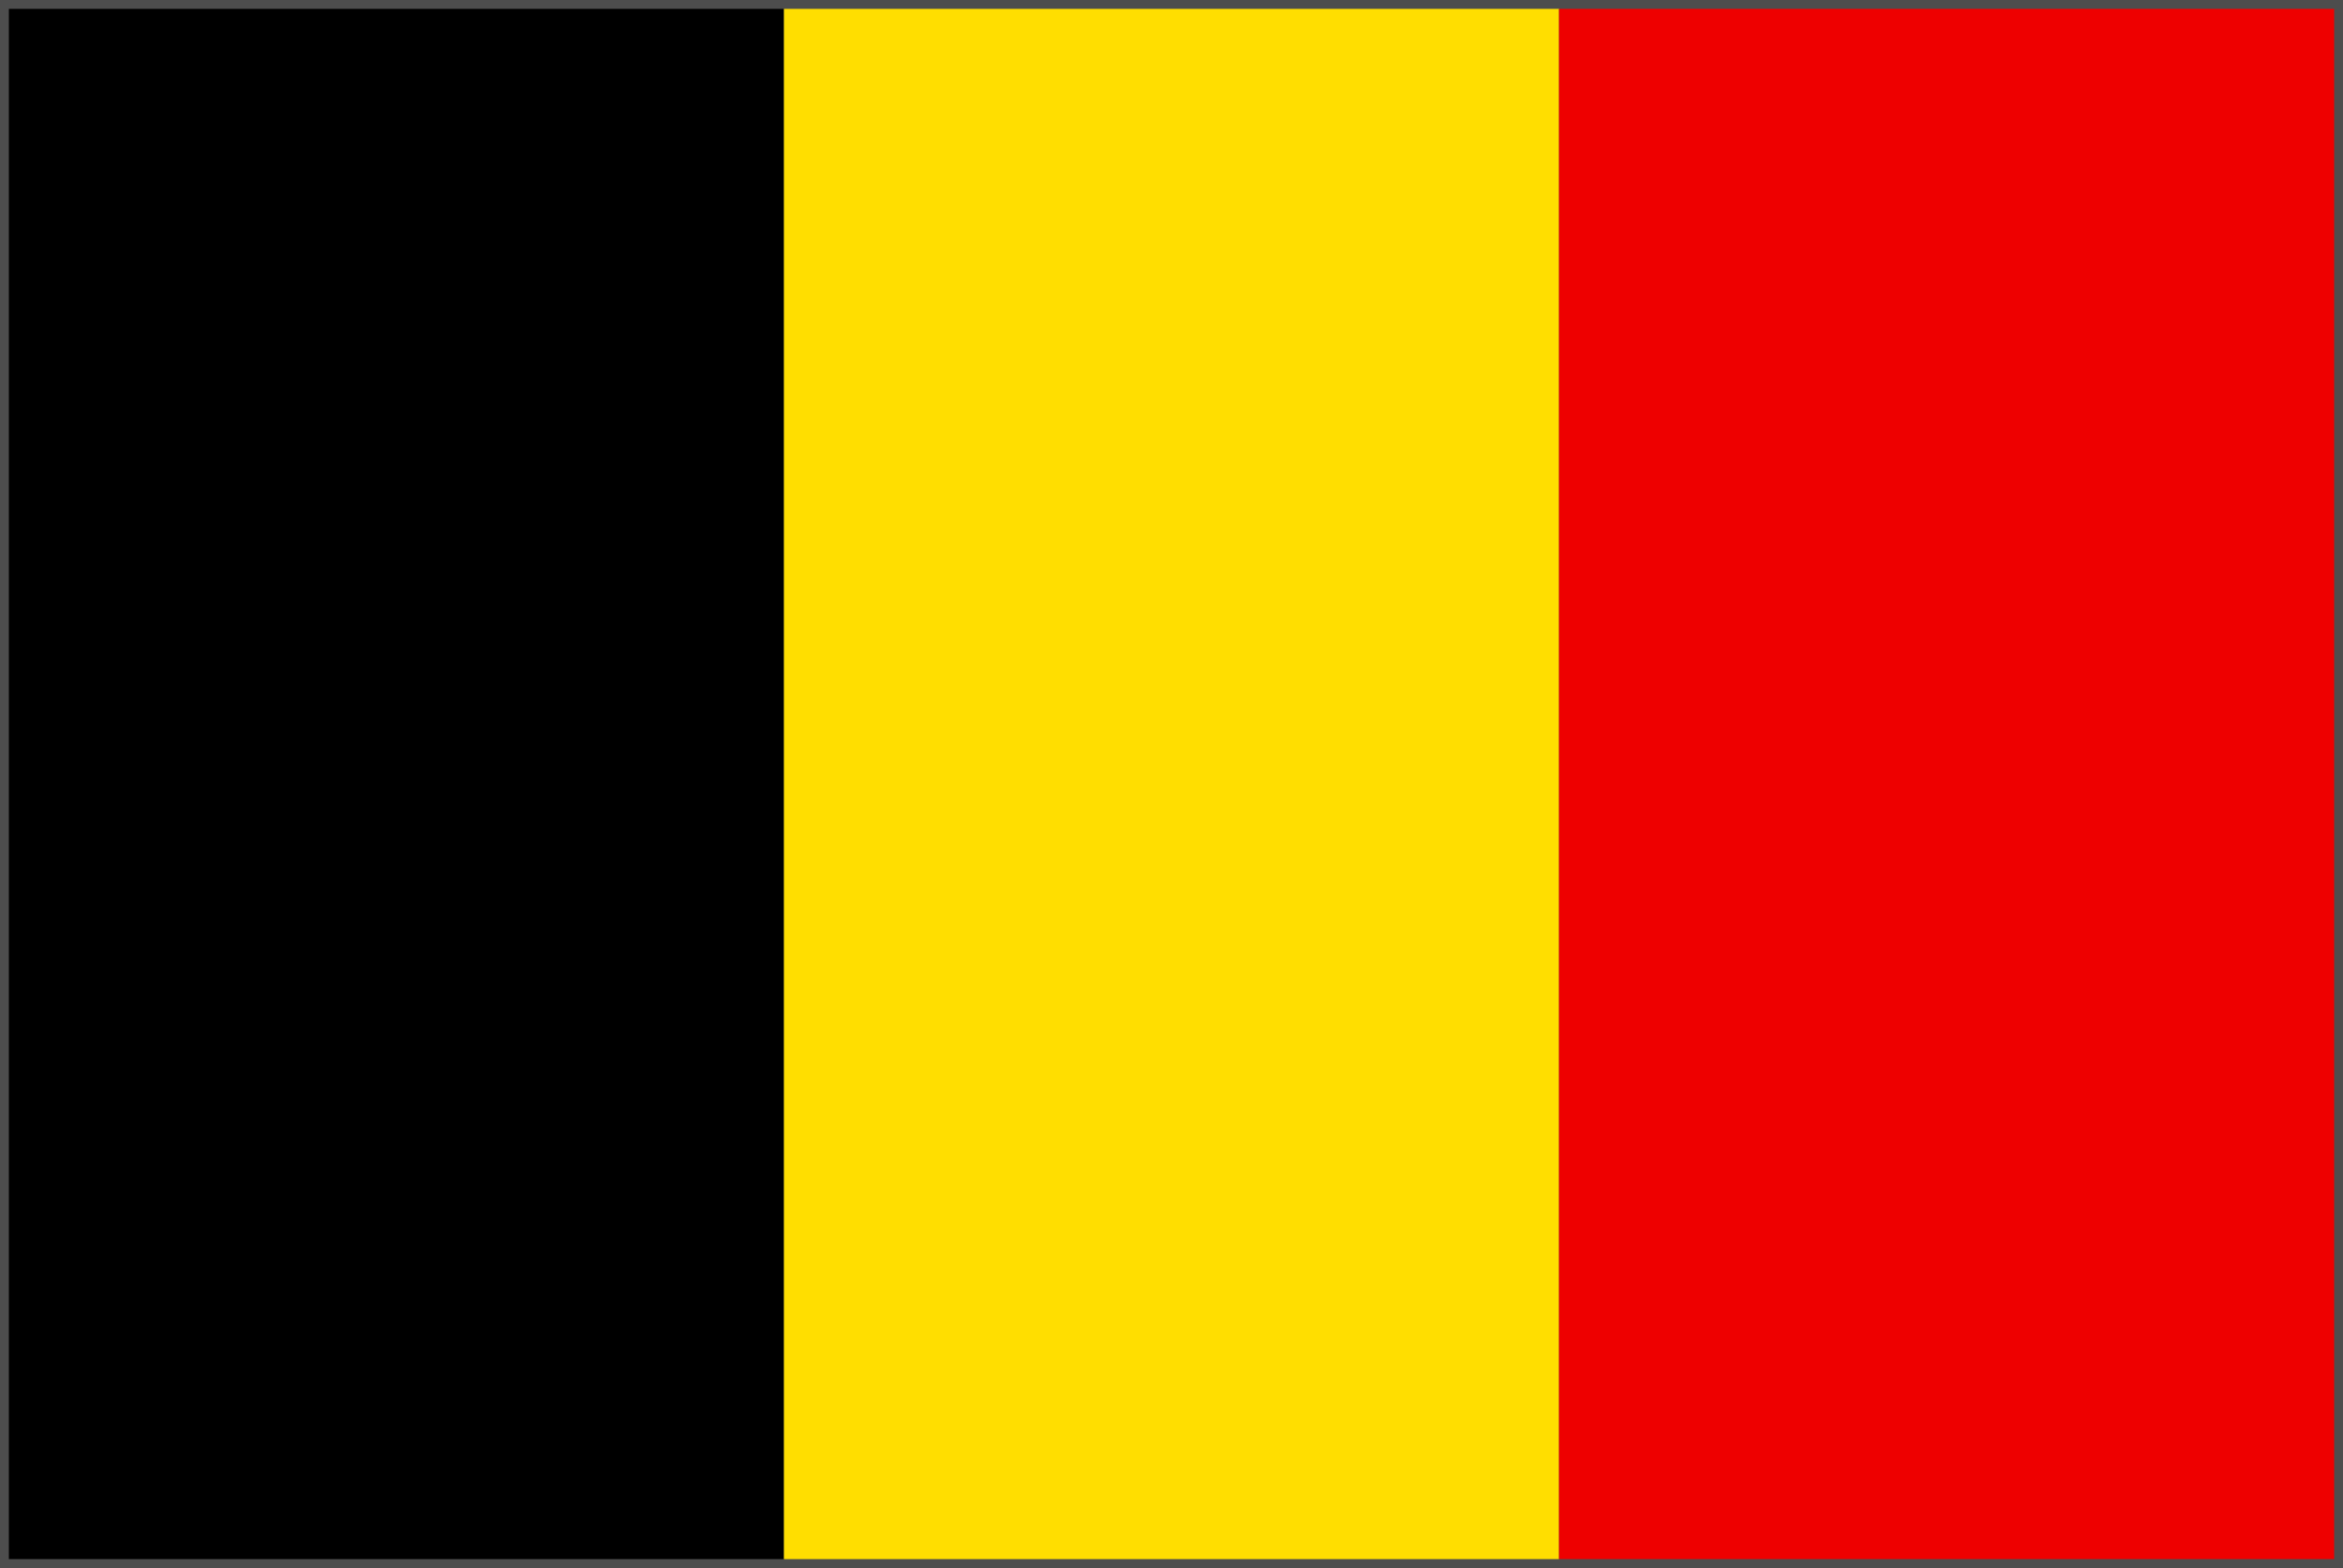 <?xml version="1.0" encoding="utf-8"?>
<!-- Generator: Adobe Illustrator 17.1.0, SVG Export Plug-In . SVG Version: 6.00 Build 0)  -->
<!DOCTYPE svg PUBLIC "-//W3C//DTD SVG 1.1//EN" "http://www.w3.org/Graphics/SVG/1.1/DTD/svg11.dtd">
<svg version="1.1" xmlns="http://www.w3.org/2000/svg" xmlns:xlink="http://www.w3.org/1999/xlink" x="0px" y="0px"
	 viewBox="0 0 792 530" enable-background="new 0 0 792 530" xml:space="preserve">
<g id="Layer_1">
	<rect fill="#4D4D4D" width="792" height="530"/>
</g>
<g id="Layer_4">
	<g>
		<rect x="3" y="3" width="262" height="524"/>
		<rect x="265" y="3" fill="#FFDE00" width="262" height="524"/>
		<rect x="527" y="3" fill="#EE0000" width="262" height="524"/>
	</g>
</g>
</svg>
